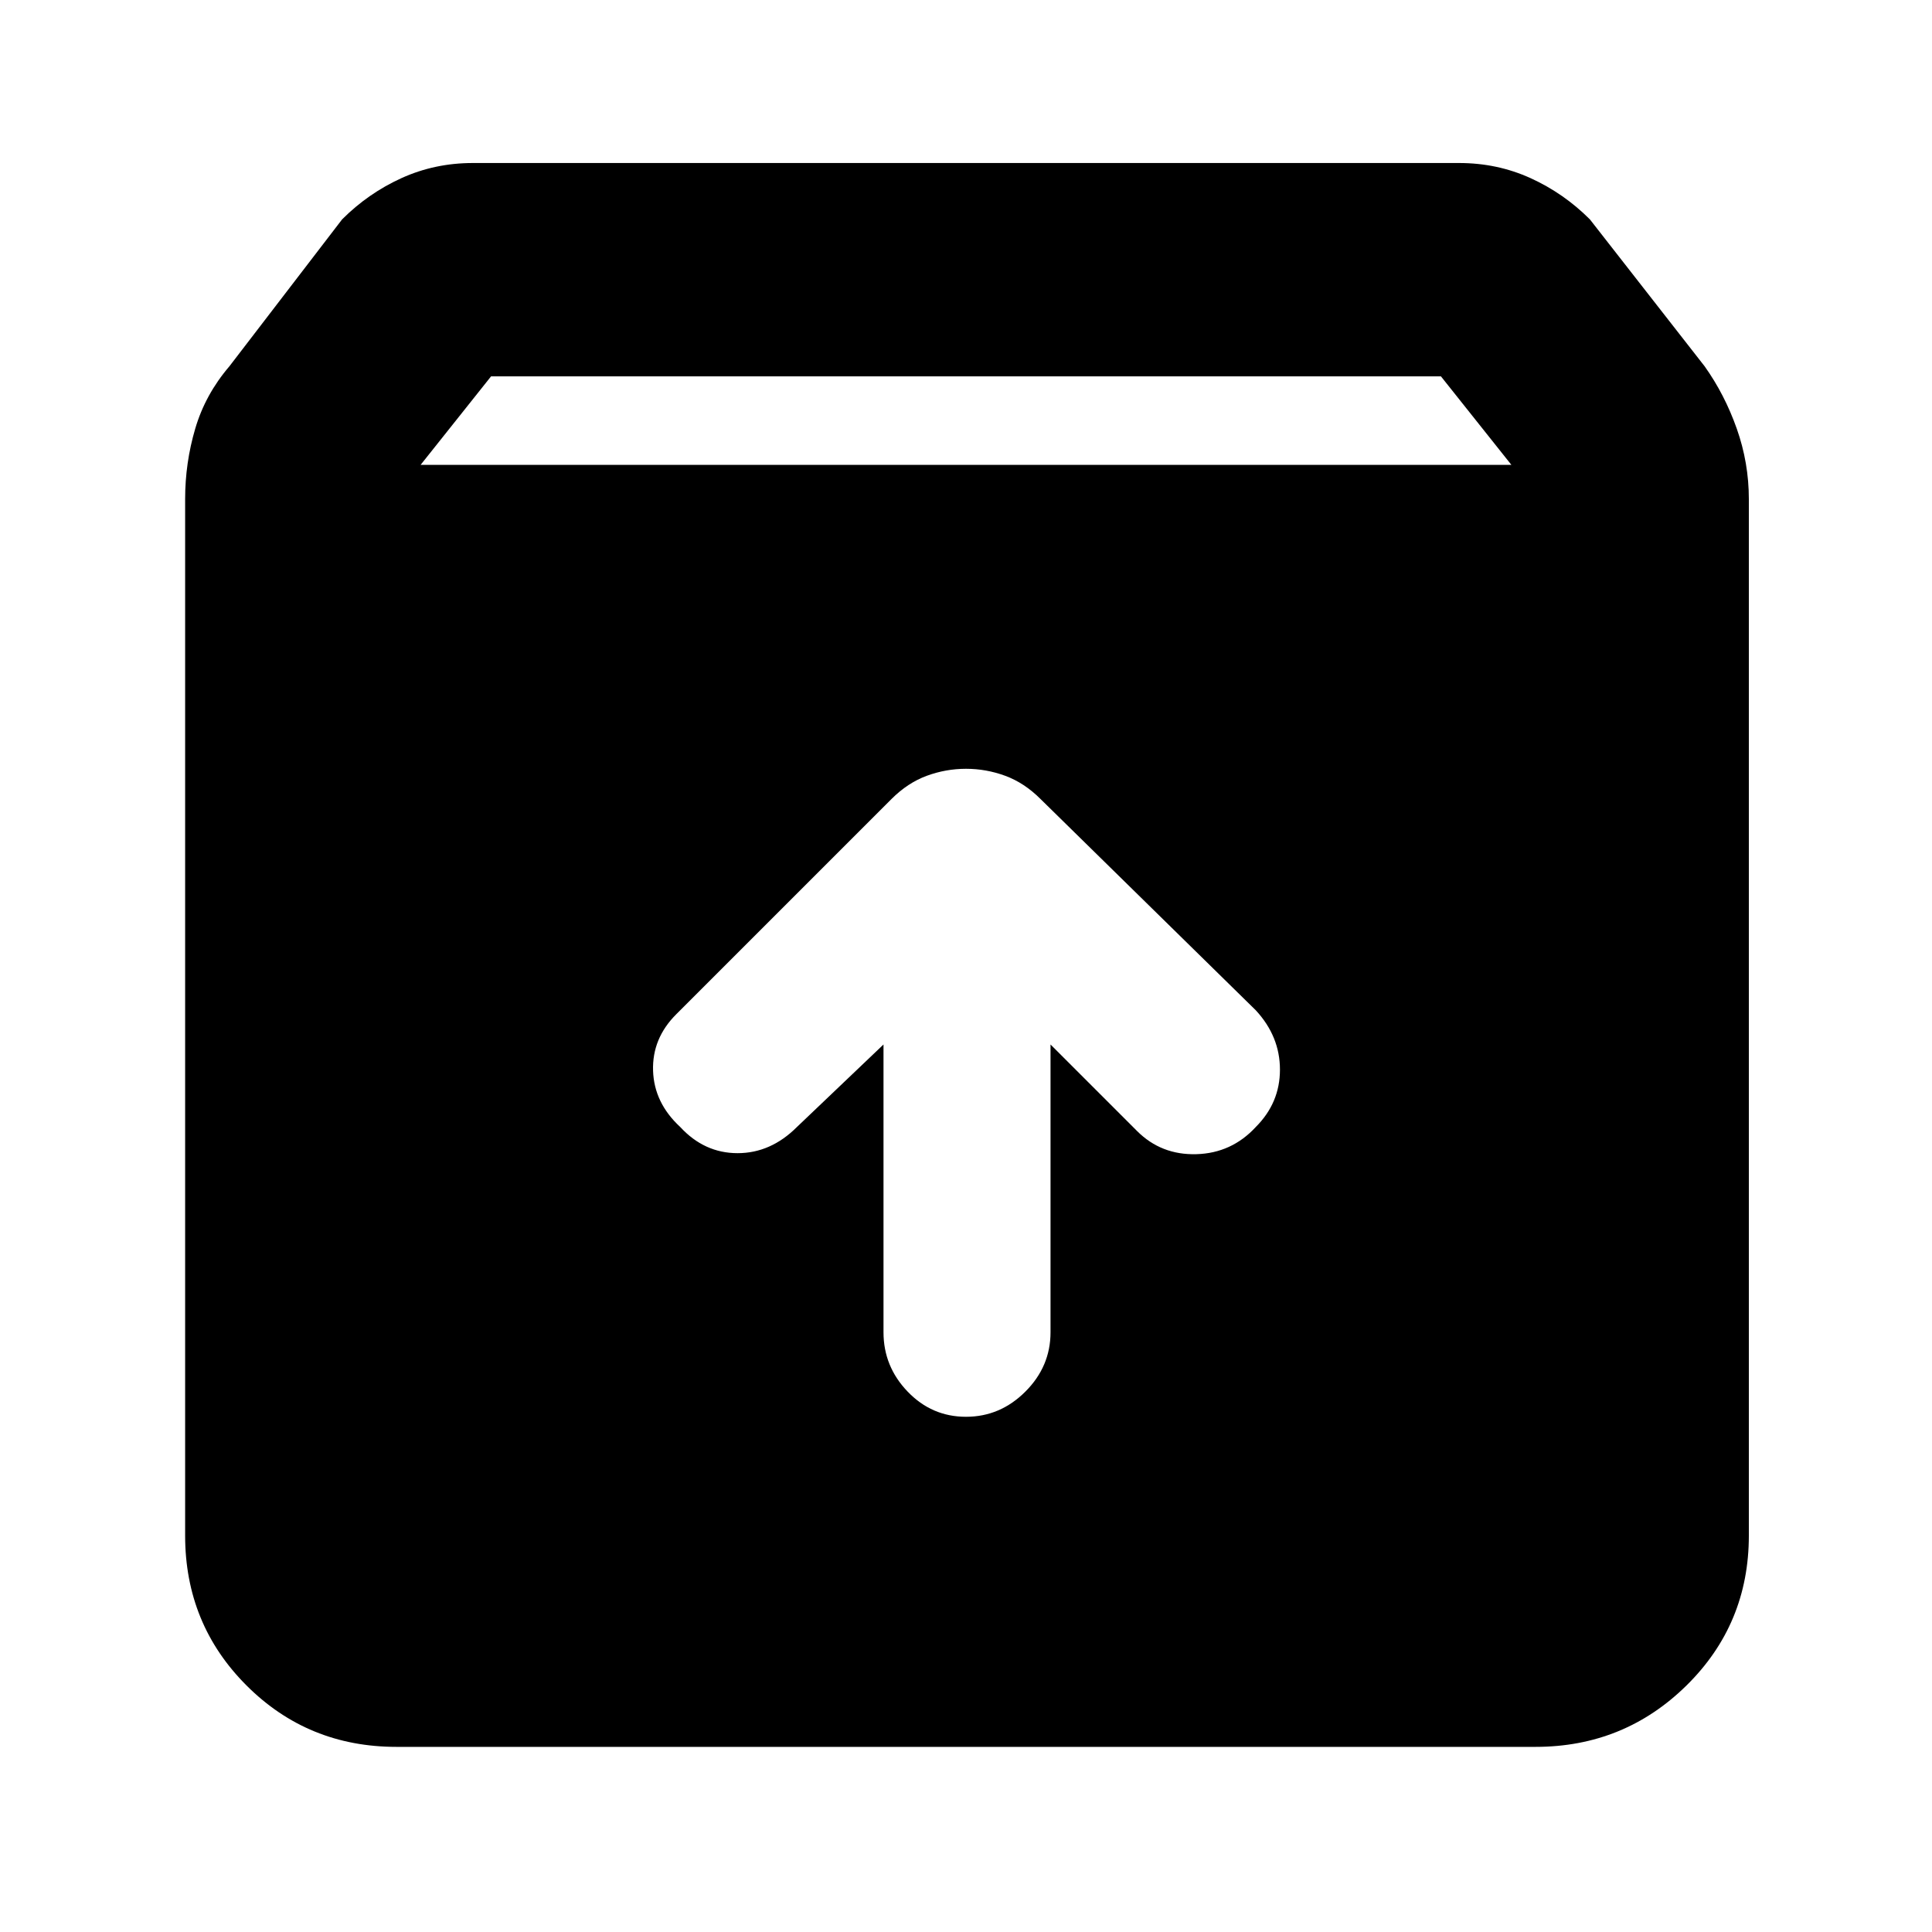 <svg xmlns="http://www.w3.org/2000/svg" height="40" width="40"><path d="M8.208 36.167Q6.375 36.167 5.104 34.896Q3.833 33.625 3.833 31.792V10.333Q3.833 9.583 4.042 8.875Q4.25 8.167 4.75 7.583L7.083 4.542Q7.625 4 8.312 3.688Q9 3.375 9.792 3.375H30.208Q31 3.375 31.688 3.688Q32.375 4 32.917 4.542L35.292 7.583Q35.708 8.167 35.958 8.875Q36.208 9.583 36.208 10.333V31.792Q36.208 33.625 34.917 34.896Q33.625 36.167 31.792 36.167ZM8.708 9.625H31.292L29.833 7.792H10.167ZM20 29.333Q20.708 29.333 21.229 28.812Q21.75 28.292 21.75 27.583V21.625L23.542 23.417Q24.042 23.917 24.771 23.896Q25.5 23.875 26 23.333Q26.5 22.833 26.5 22.146Q26.5 21.458 26 20.917L21.542 16.542Q21.208 16.208 20.812 16.062Q20.417 15.917 20 15.917Q19.583 15.917 19.188 16.062Q18.792 16.208 18.458 16.542L14 21Q13.5 21.5 13.521 22.167Q13.542 22.833 14.083 23.333Q14.583 23.875 15.271 23.875Q15.958 23.875 16.5 23.333L18.292 21.625V27.583Q18.292 28.292 18.792 28.812Q19.292 29.333 20 29.333Z"/></svg>
